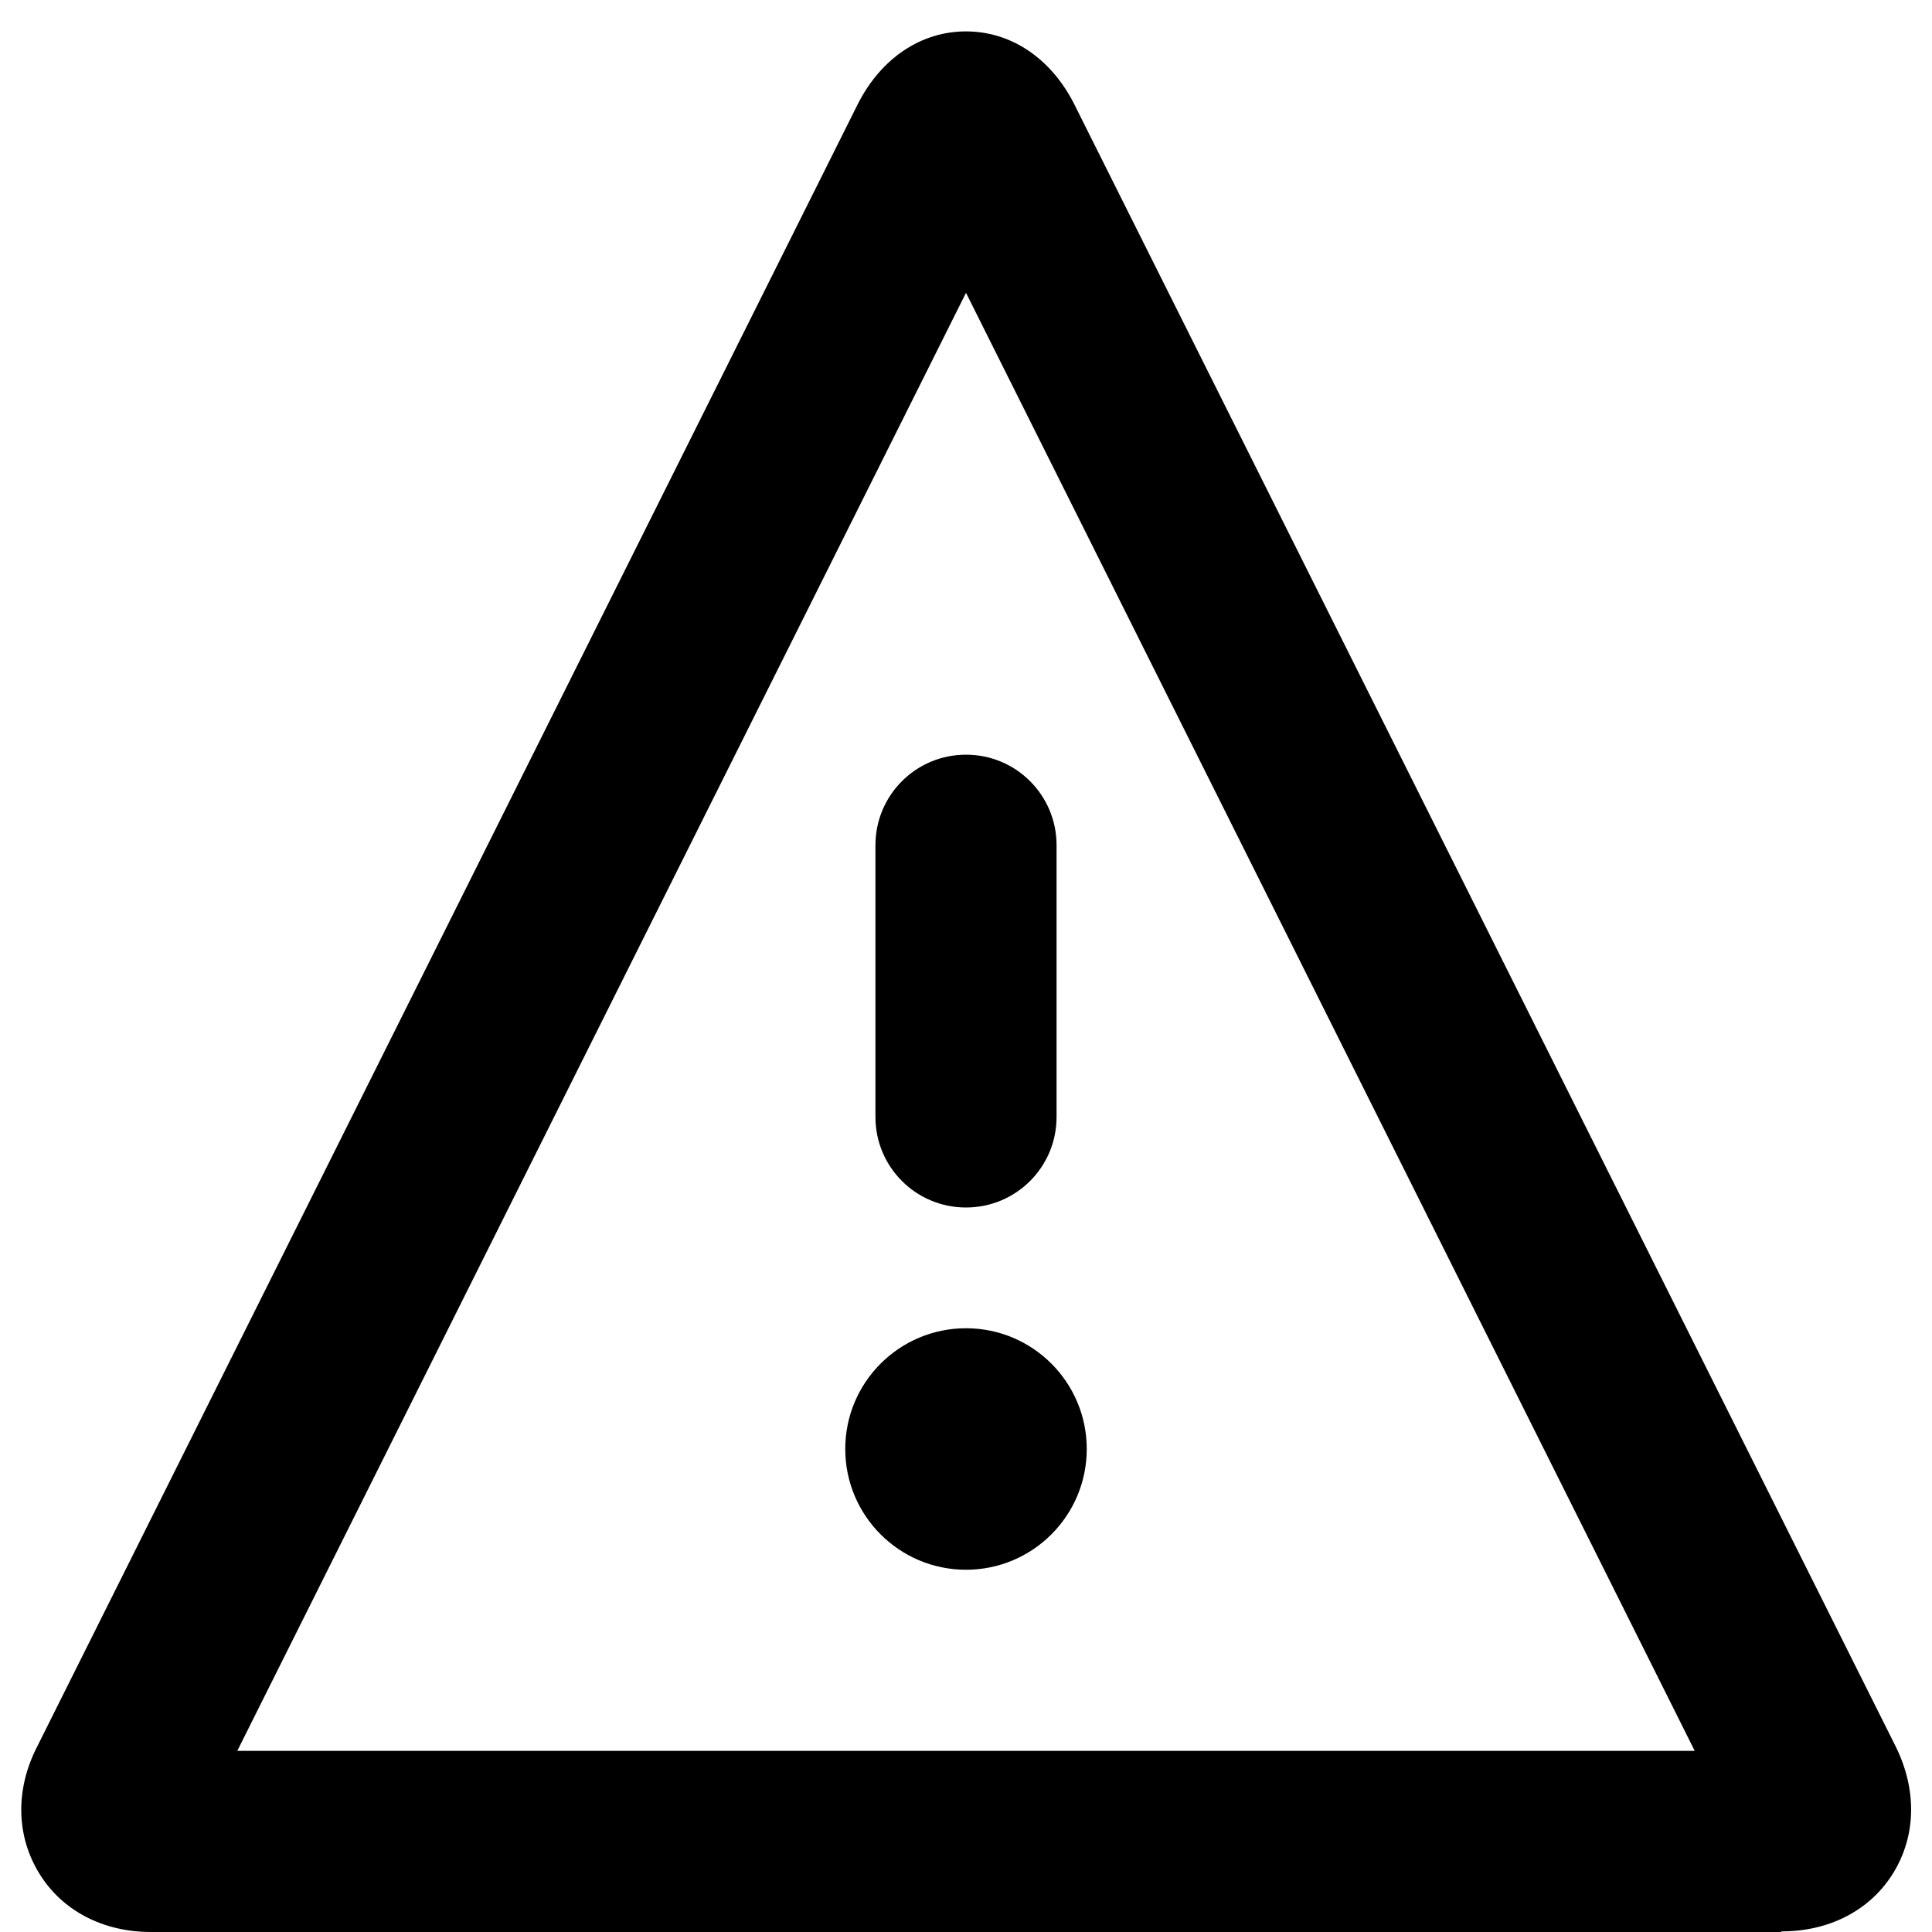 <?xml version="1.0" encoding="UTF-8"?><svg id="a" xmlns="http://www.w3.org/2000/svg" viewBox="0 0 32 32"><path d="M29.5,32H2.5c-.79,0-1.47-.35-1.85-.97s-.4-1.38-.04-2.09L14.21,1.72c.38-.75,1.04-1.2,1.79-1.2s1.41,.45,1.79,1.2l13.61,27.21c.35,.71,.34,1.47-.04,2.09s-1.06,.97-1.85,.97ZM3.93,29H28.07L16,4.85,3.93,29Z"/><path d="M16,20c-.83,0-1.5-.67-1.5-1.5v-4.5c0-.83,.67-1.5,1.5-1.5s1.5,.67,1.5,1.5v4.5c0,.83-.67,1.5-1.5,1.5Z"/><circle cx="16" cy="24" r="2"/></svg>